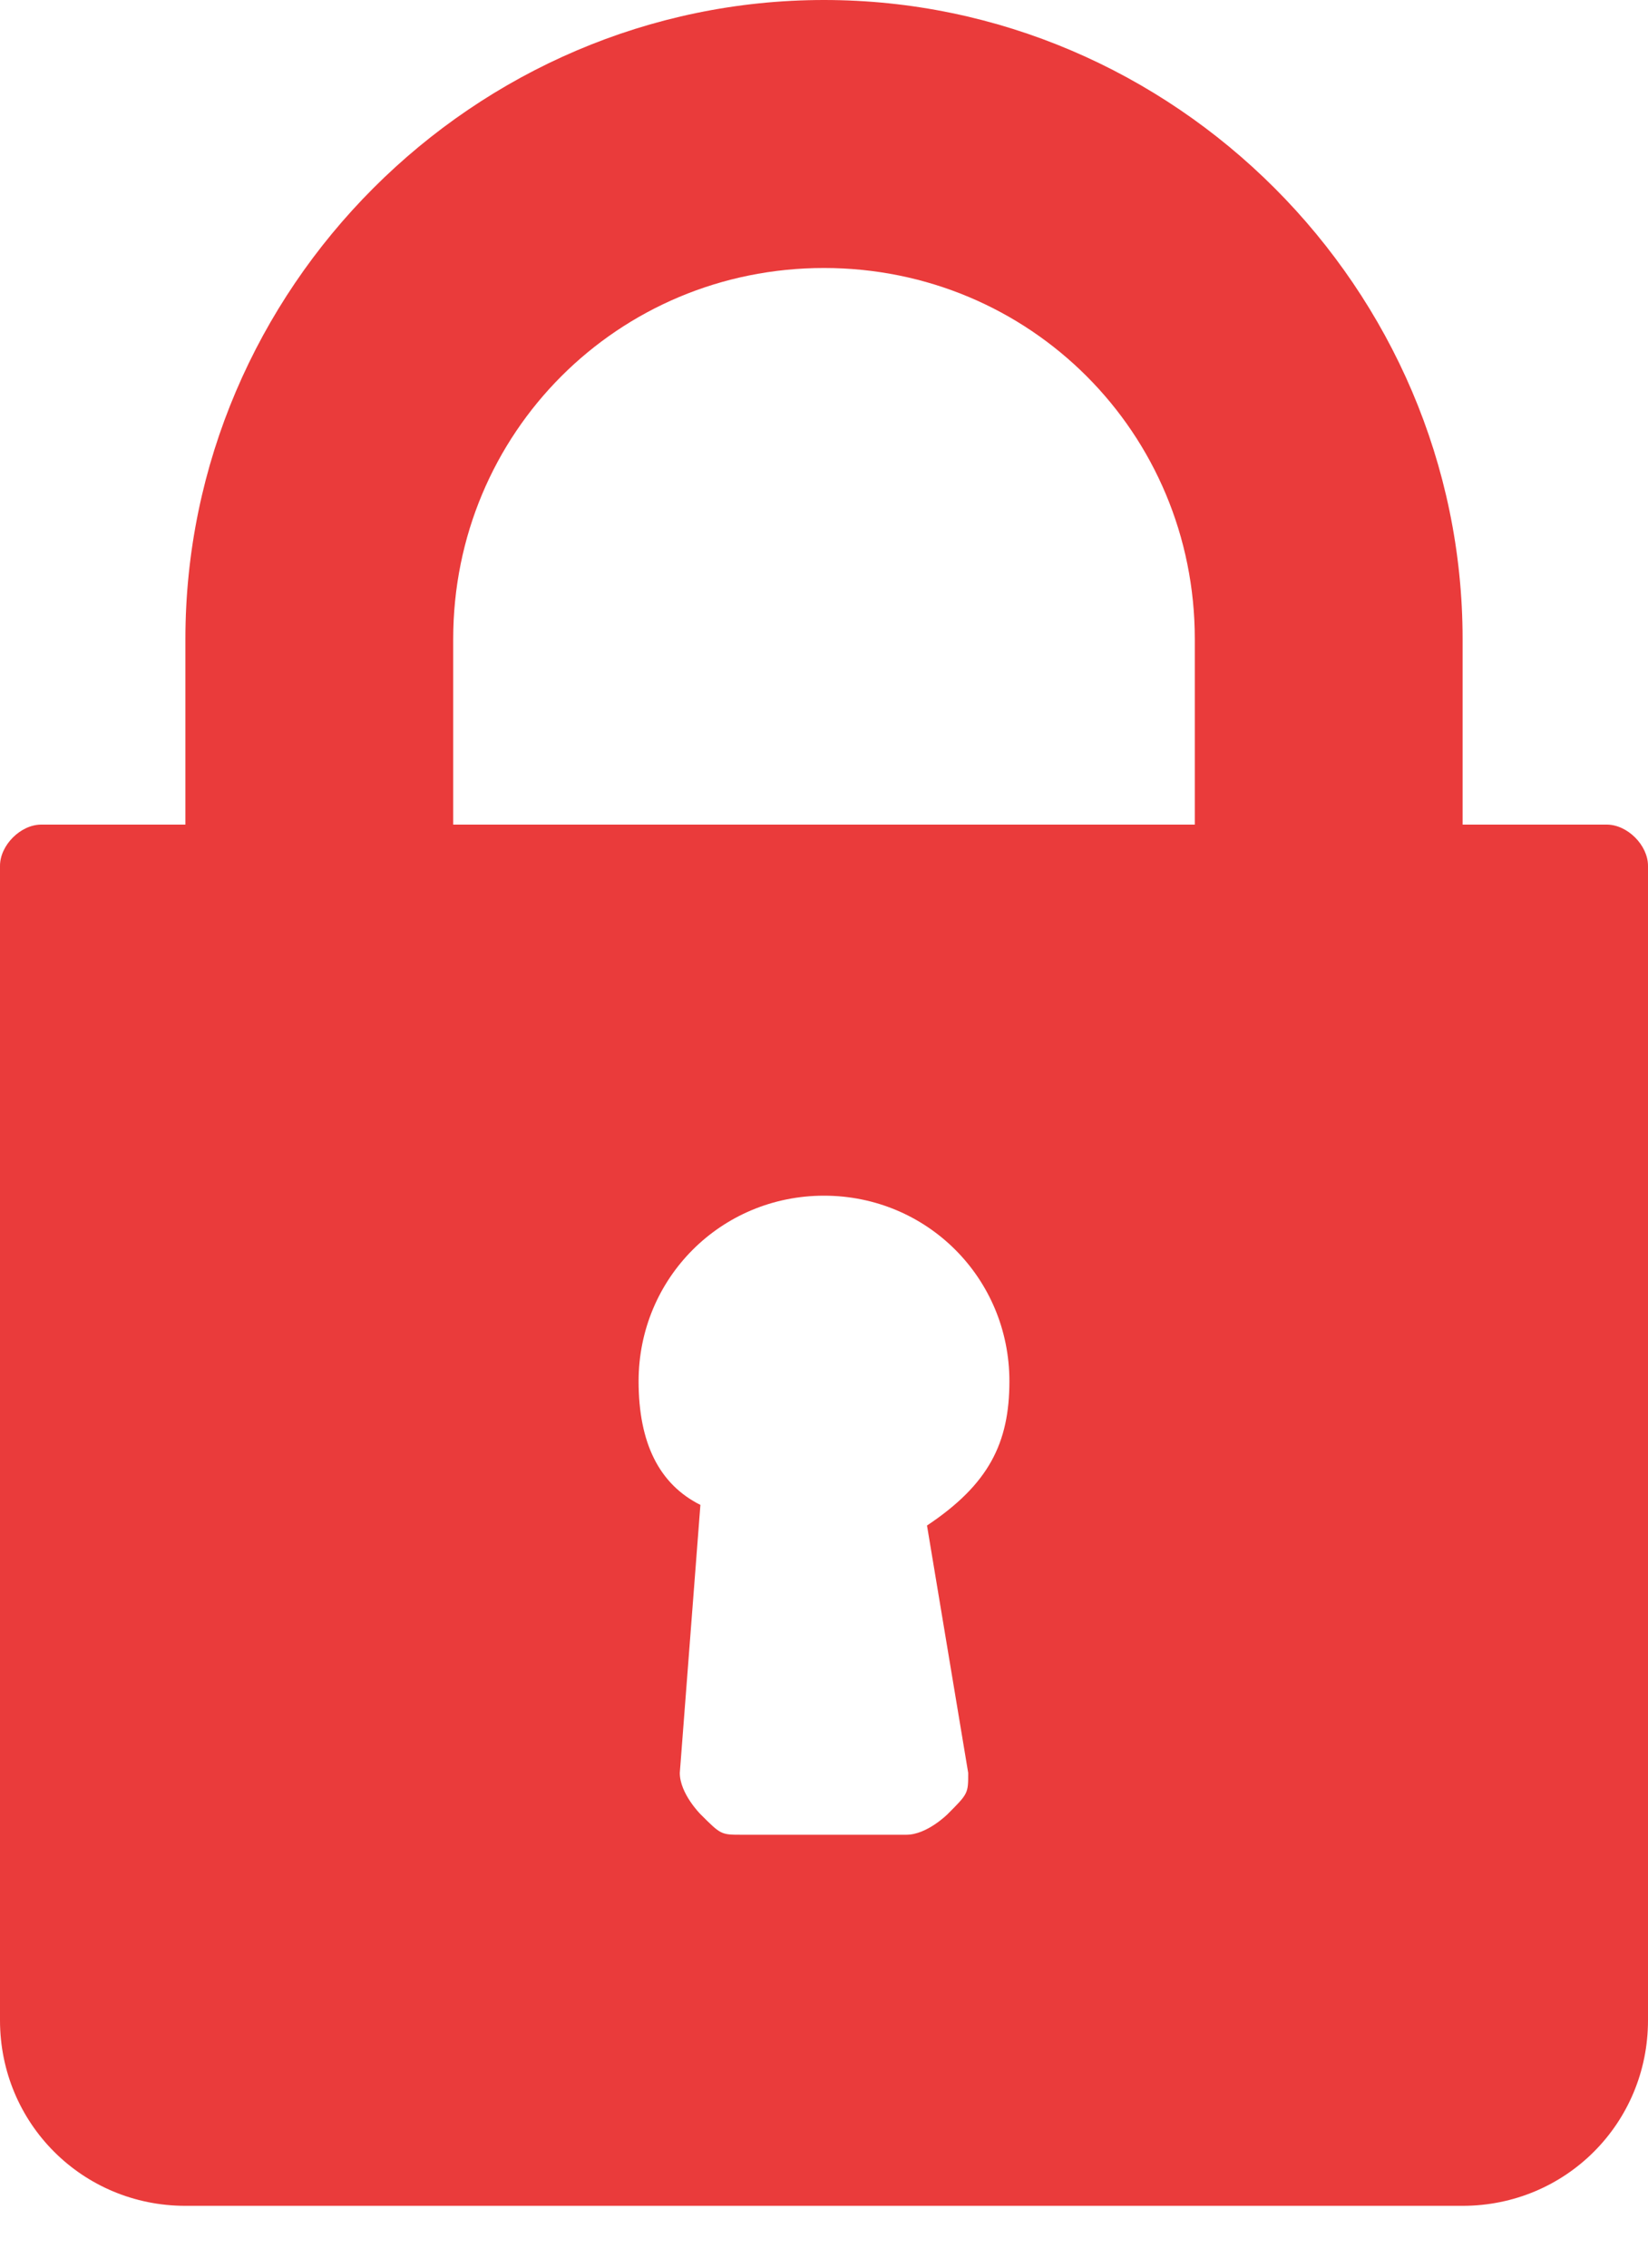 <?xml version="1.0" encoding="utf-8"?>
<!-- Generator: Adobe Illustrator 24.0.1, SVG Export Plug-In . SVG Version: 6.00 Build 0)  -->
<svg version="1.1" id="Слой_1" xmlns="http://www.w3.org/2000/svg" xmlns:xlink="http://www.w3.org/1999/xlink" x="0px" y="0px"
	 viewBox="0 0 8 11" style="enable-background:new 0 0 8 11;" xml:space="preserve">
<style type="text/css">
	.st0{fill:#EA3B3B;}
</style>
<path class="st0" d="M7.8,4H7.1V3.1C7.1,1.4,5.7,0,4,0S0.9,1.4,0.9,3.1V4H0.2C0.1,4,0,4.1,0,4.2v5.6c0,0.5,0.4,0.9,0.9,0.9h6.2
	c0.5,0,0.9-0.4,0.9-0.9V4.2C8,4.1,7.9,4,7.8,4z M4.7,8.6c0,0.1,0,0.1-0.1,0.2c0,0-0.1,0.1-0.2,0.1H3.6c-0.1,0-0.1,0-0.2-0.1
	c0,0-0.1-0.1-0.1-0.2l0.1-1.3C3.2,7.2,3.1,7,3.1,6.7c0-0.5,0.4-0.9,0.9-0.9s0.9,0.4,0.9,0.9c0,0.3-0.1,0.5-0.4,0.7L4.7,8.6z M5.8,4
	H2.2V3.1c0-1,0.8-1.8,1.8-1.8s1.8,0.8,1.8,1.8V4z"/>
</svg>
